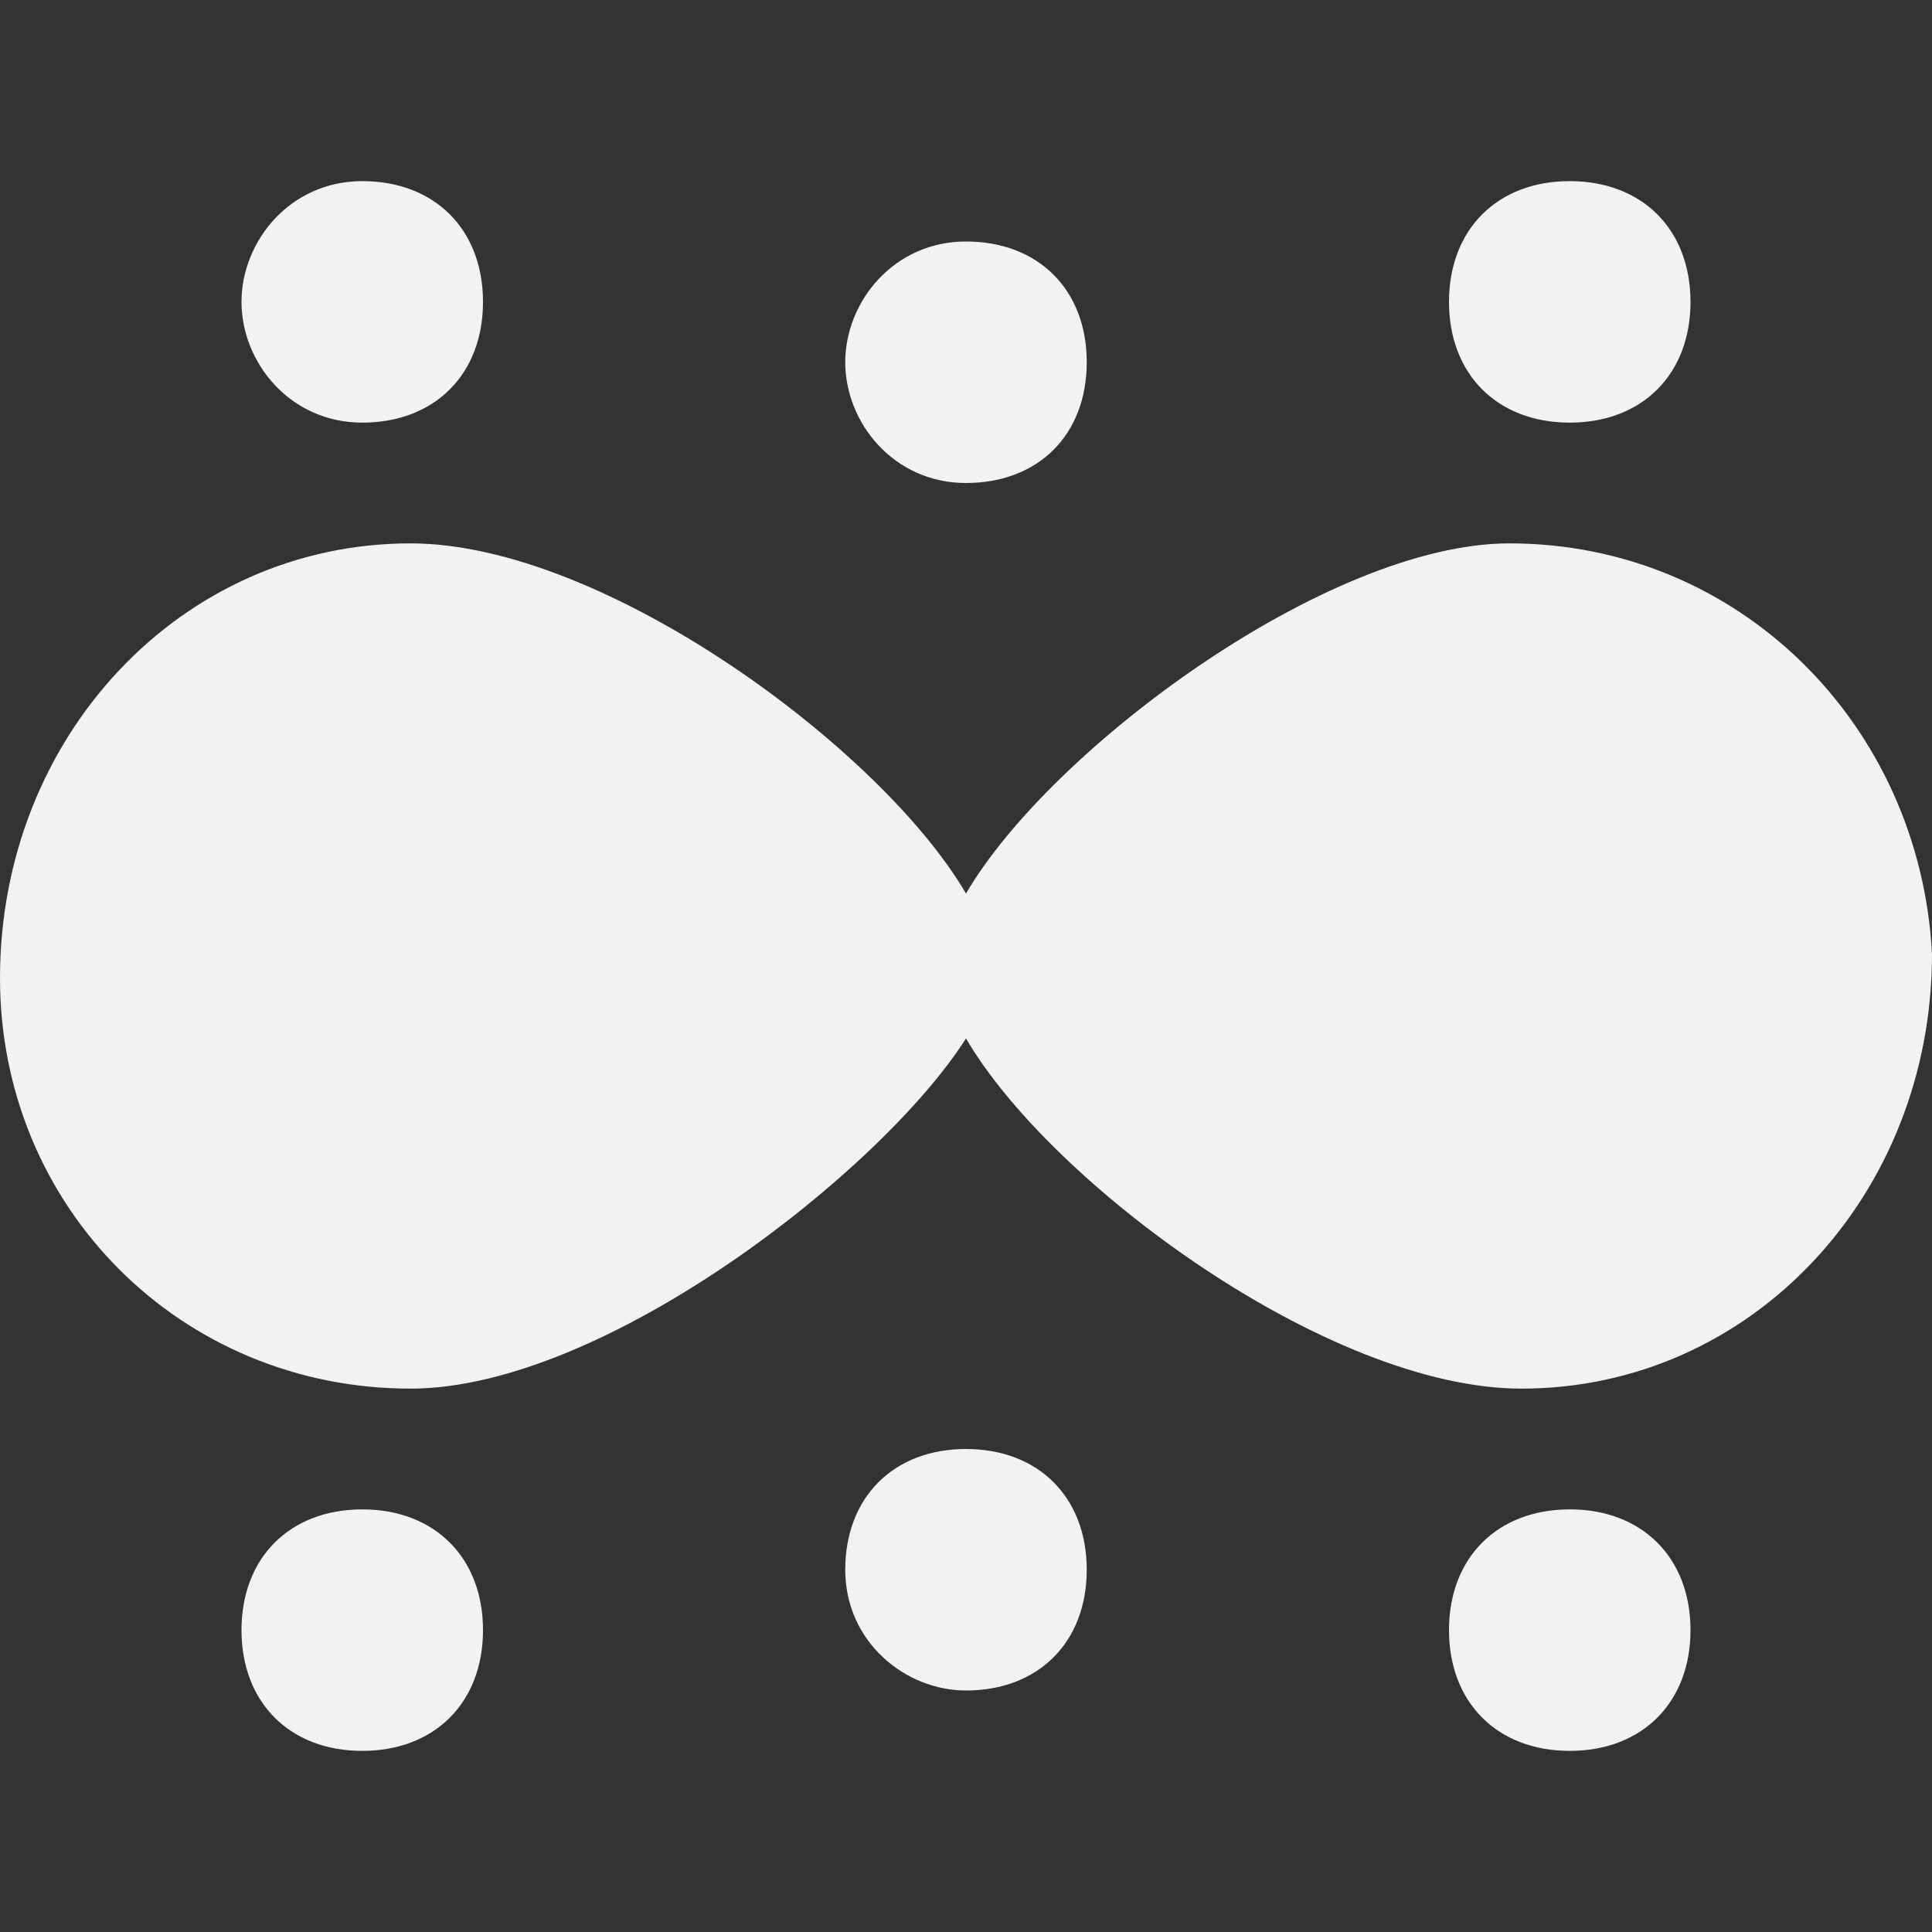 <?xml version="1.0" encoding="utf-8"?>
<!-- Generator: Adobe Illustrator 22.0.0, SVG Export Plug-In . SVG Version: 6.00 Build 0)  -->
<svg version="1.1" id="图层_1" xmlns="http://www.w3.org/2000/svg" xmlns:xlink="http://www.w3.org/1999/xlink" x="0px" y="0px"
	 viewBox="0 0 16 16" style="enable-background:new 0 0 16 16;" xml:space="preserve">
<rect x="0" y="0" width="16" height="16" fill="#333333" stroke="none"/>
<style type="text/css">
	.st0{fill:#F2F2F2;}
</style>
<path class="st0" d="M4,2.5c0,0.6-0.4,1-1,1S2,3,2,2.5s0.4-1,1-1S4,1.9,4,2.5z M9,3c0,0.6-0.4,1-1,1S7,3.5,7,3s0.4-1,1-1S9,2.4,9,3z
	 M8,14c0.6,0,1-0.4,1-1s-0.4-1-1-1s-1,0.4-1,1S7.5,14,8,14z M14,2.5c0,0.6-0.4,1-1,1s-1-0.4-1-1s0.4-1,1-1S14,1.9,14,2.5z M3,14.5
	c0.6,0,1-0.4,1-1s-0.4-1-1-1s-1,0.4-1,1S2.4,14.5,3,14.5z M14,13.5c0,0.6-0.4,1-1,1s-1-0.4-1-1s0.4-1,1-1S14,12.9,14,13.5z
	 M12.5,4.5C11,4.5,8.7,6.2,8,7.4C7.3,6.2,5,4.5,3.4,4.5C1.5,4.5,0,6.1,0,8.1c0,1.9,1.5,3.4,3.4,3.4C5,11.5,7.3,9.7,8,8.6
	c0.7,1.2,3,2.9,4.6,2.9c1.9,0,3.4-1.6,3.4-3.6C15.9,6,14.4,4.5,12.5,4.5C12.5,4.5,12.5,4.5,12.5,4.5z"/>
</svg>
